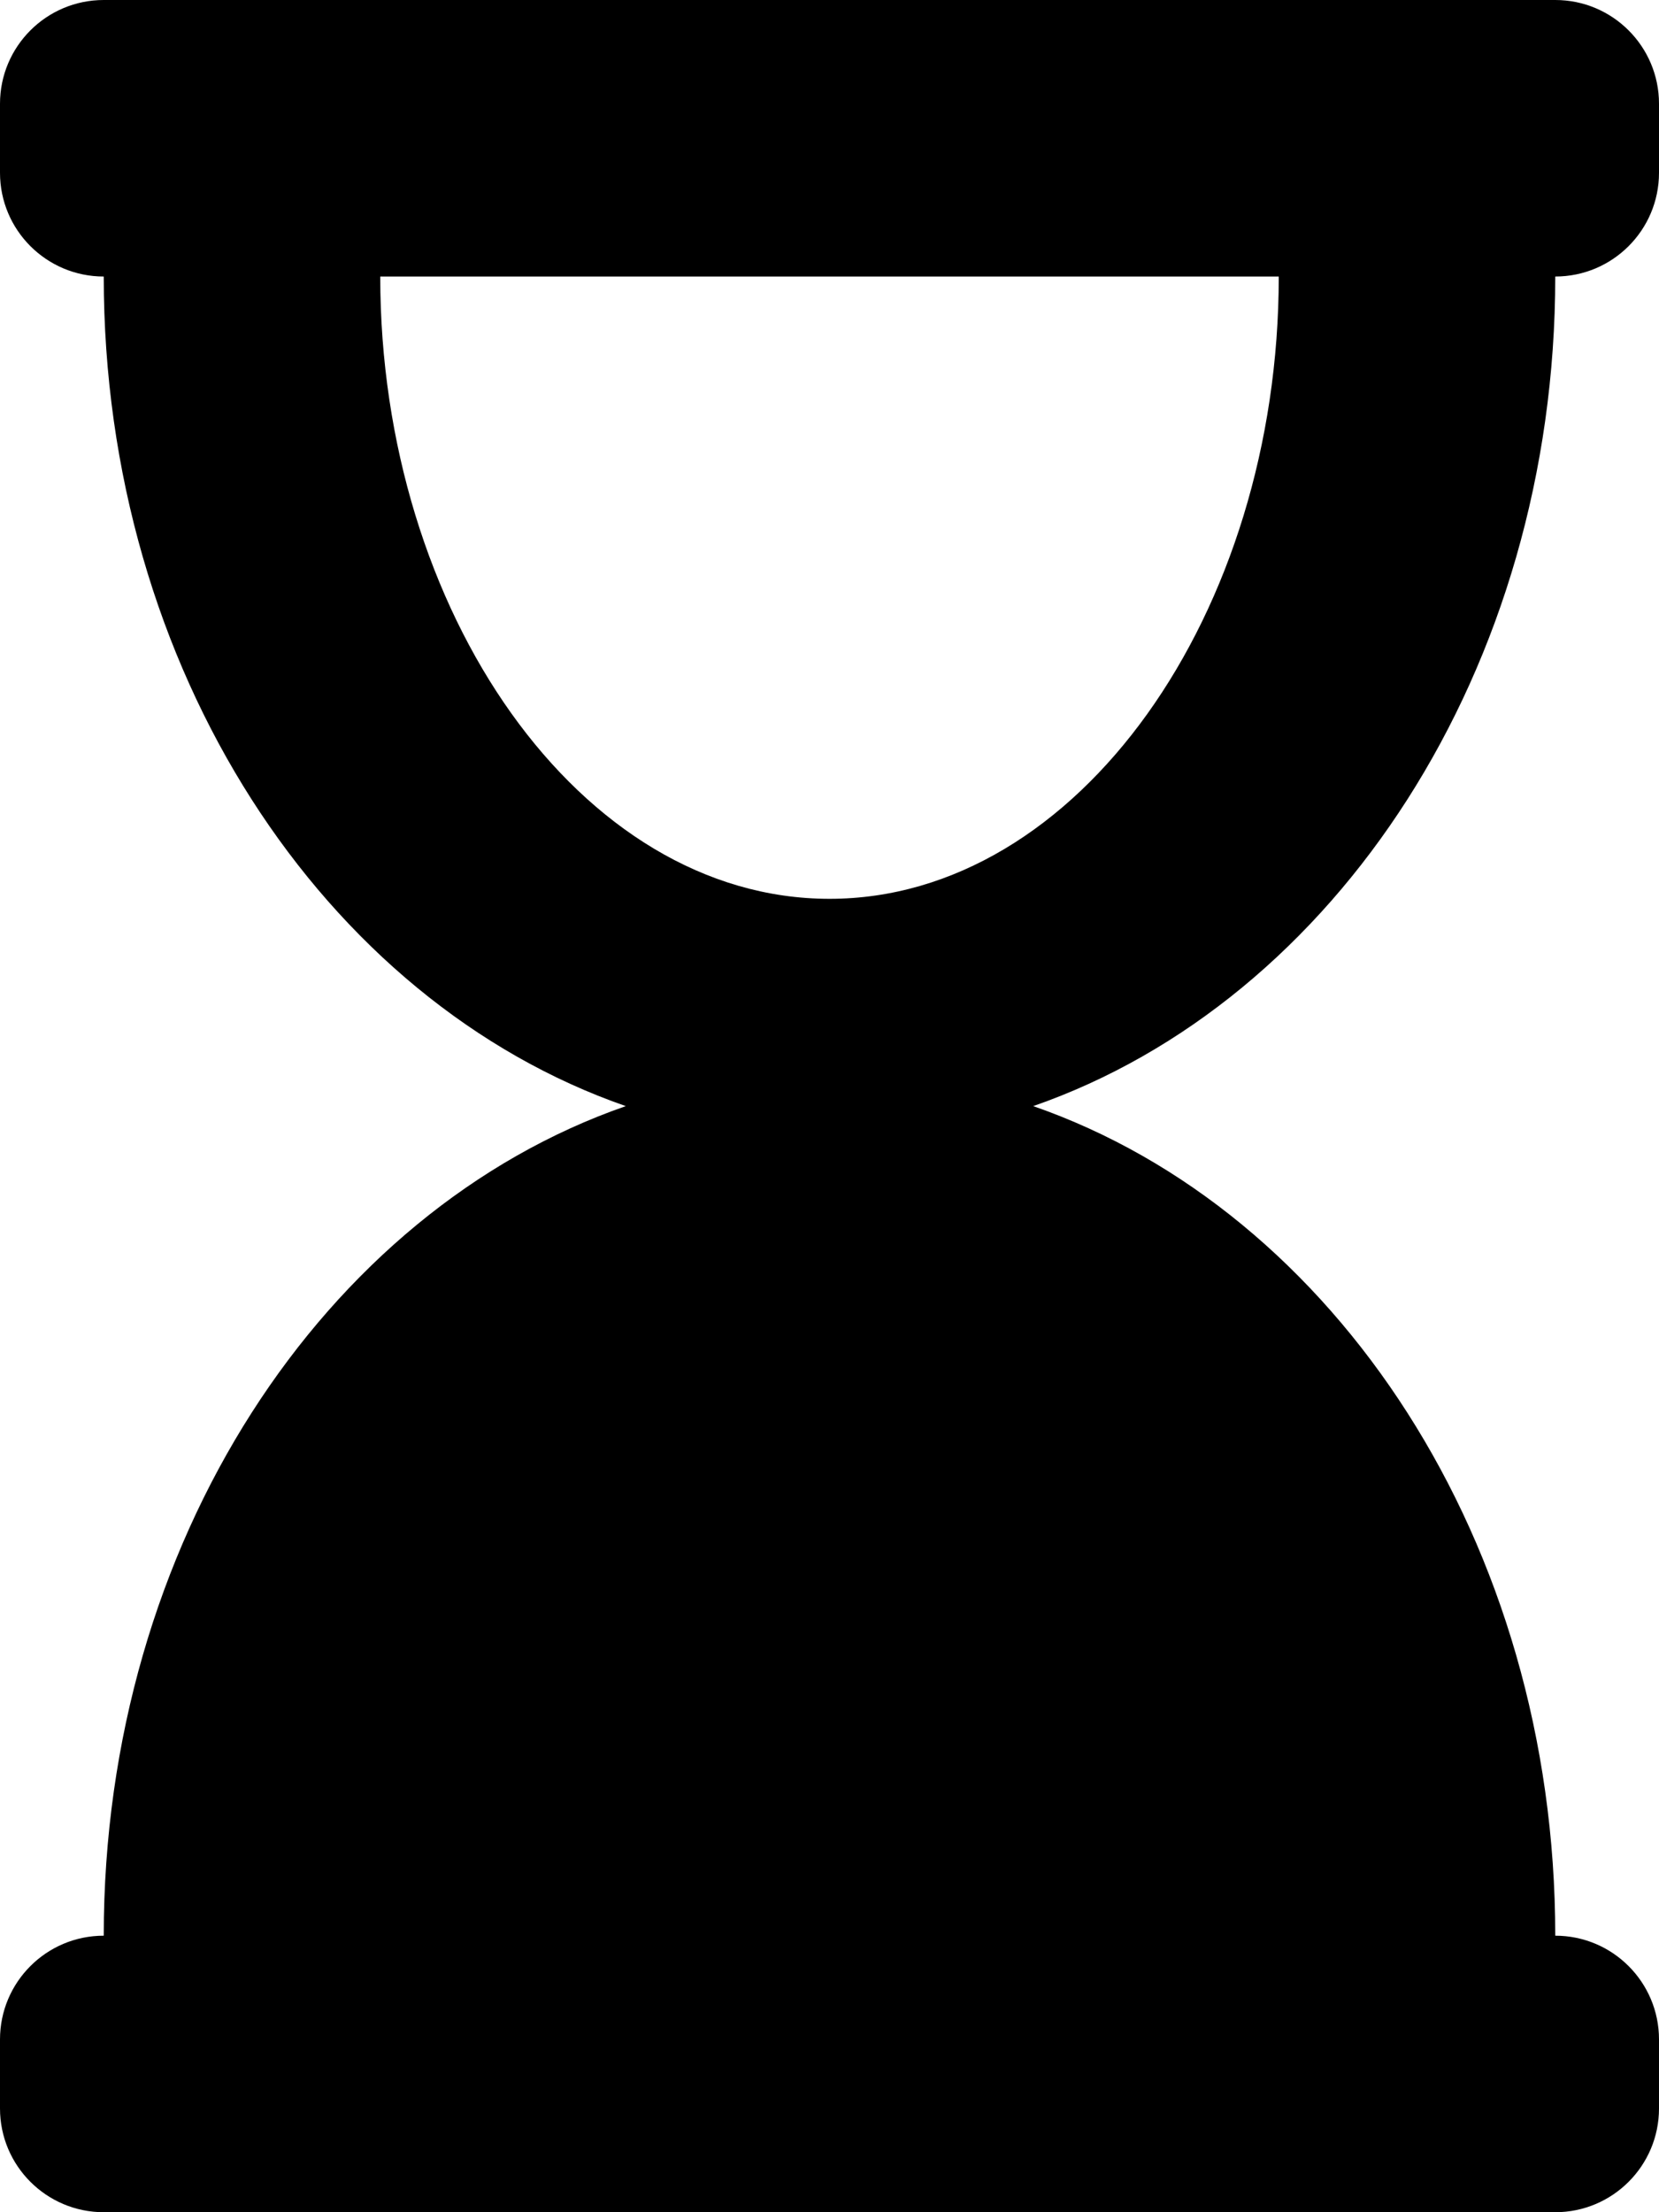 <svg height="1000" width="750" xmlns="http://www.w3.org/2000/svg"><path d="M703.1 125C729 125 750 104 750 78.1V46.9C750 21 729 0 703.1 0H46.9C21 0 0 21 0 46.9v31.2C0 104 21 125 46.9 125c0 177.7 99.6 327.6 236 375 -136.4 47.4 -236 197.3 -236 375C21 875 0 896 0 921.9v31.2C0 979 21 1000 46.9 1000h656.2c25.9 0 46.9 -21 46.9 -46.9v-31.2C750 896 729 875 703.1 875c0 -177.7 -99.6 -327.6 -236 -375 136.4 -47.4 236 -197.3 236 -375zM375 406.3C262.1 406.3 171.9 276.3 171.9 125h406.2c0 152.2 -90.8 281.3 -203.1 281.3z"/></svg>